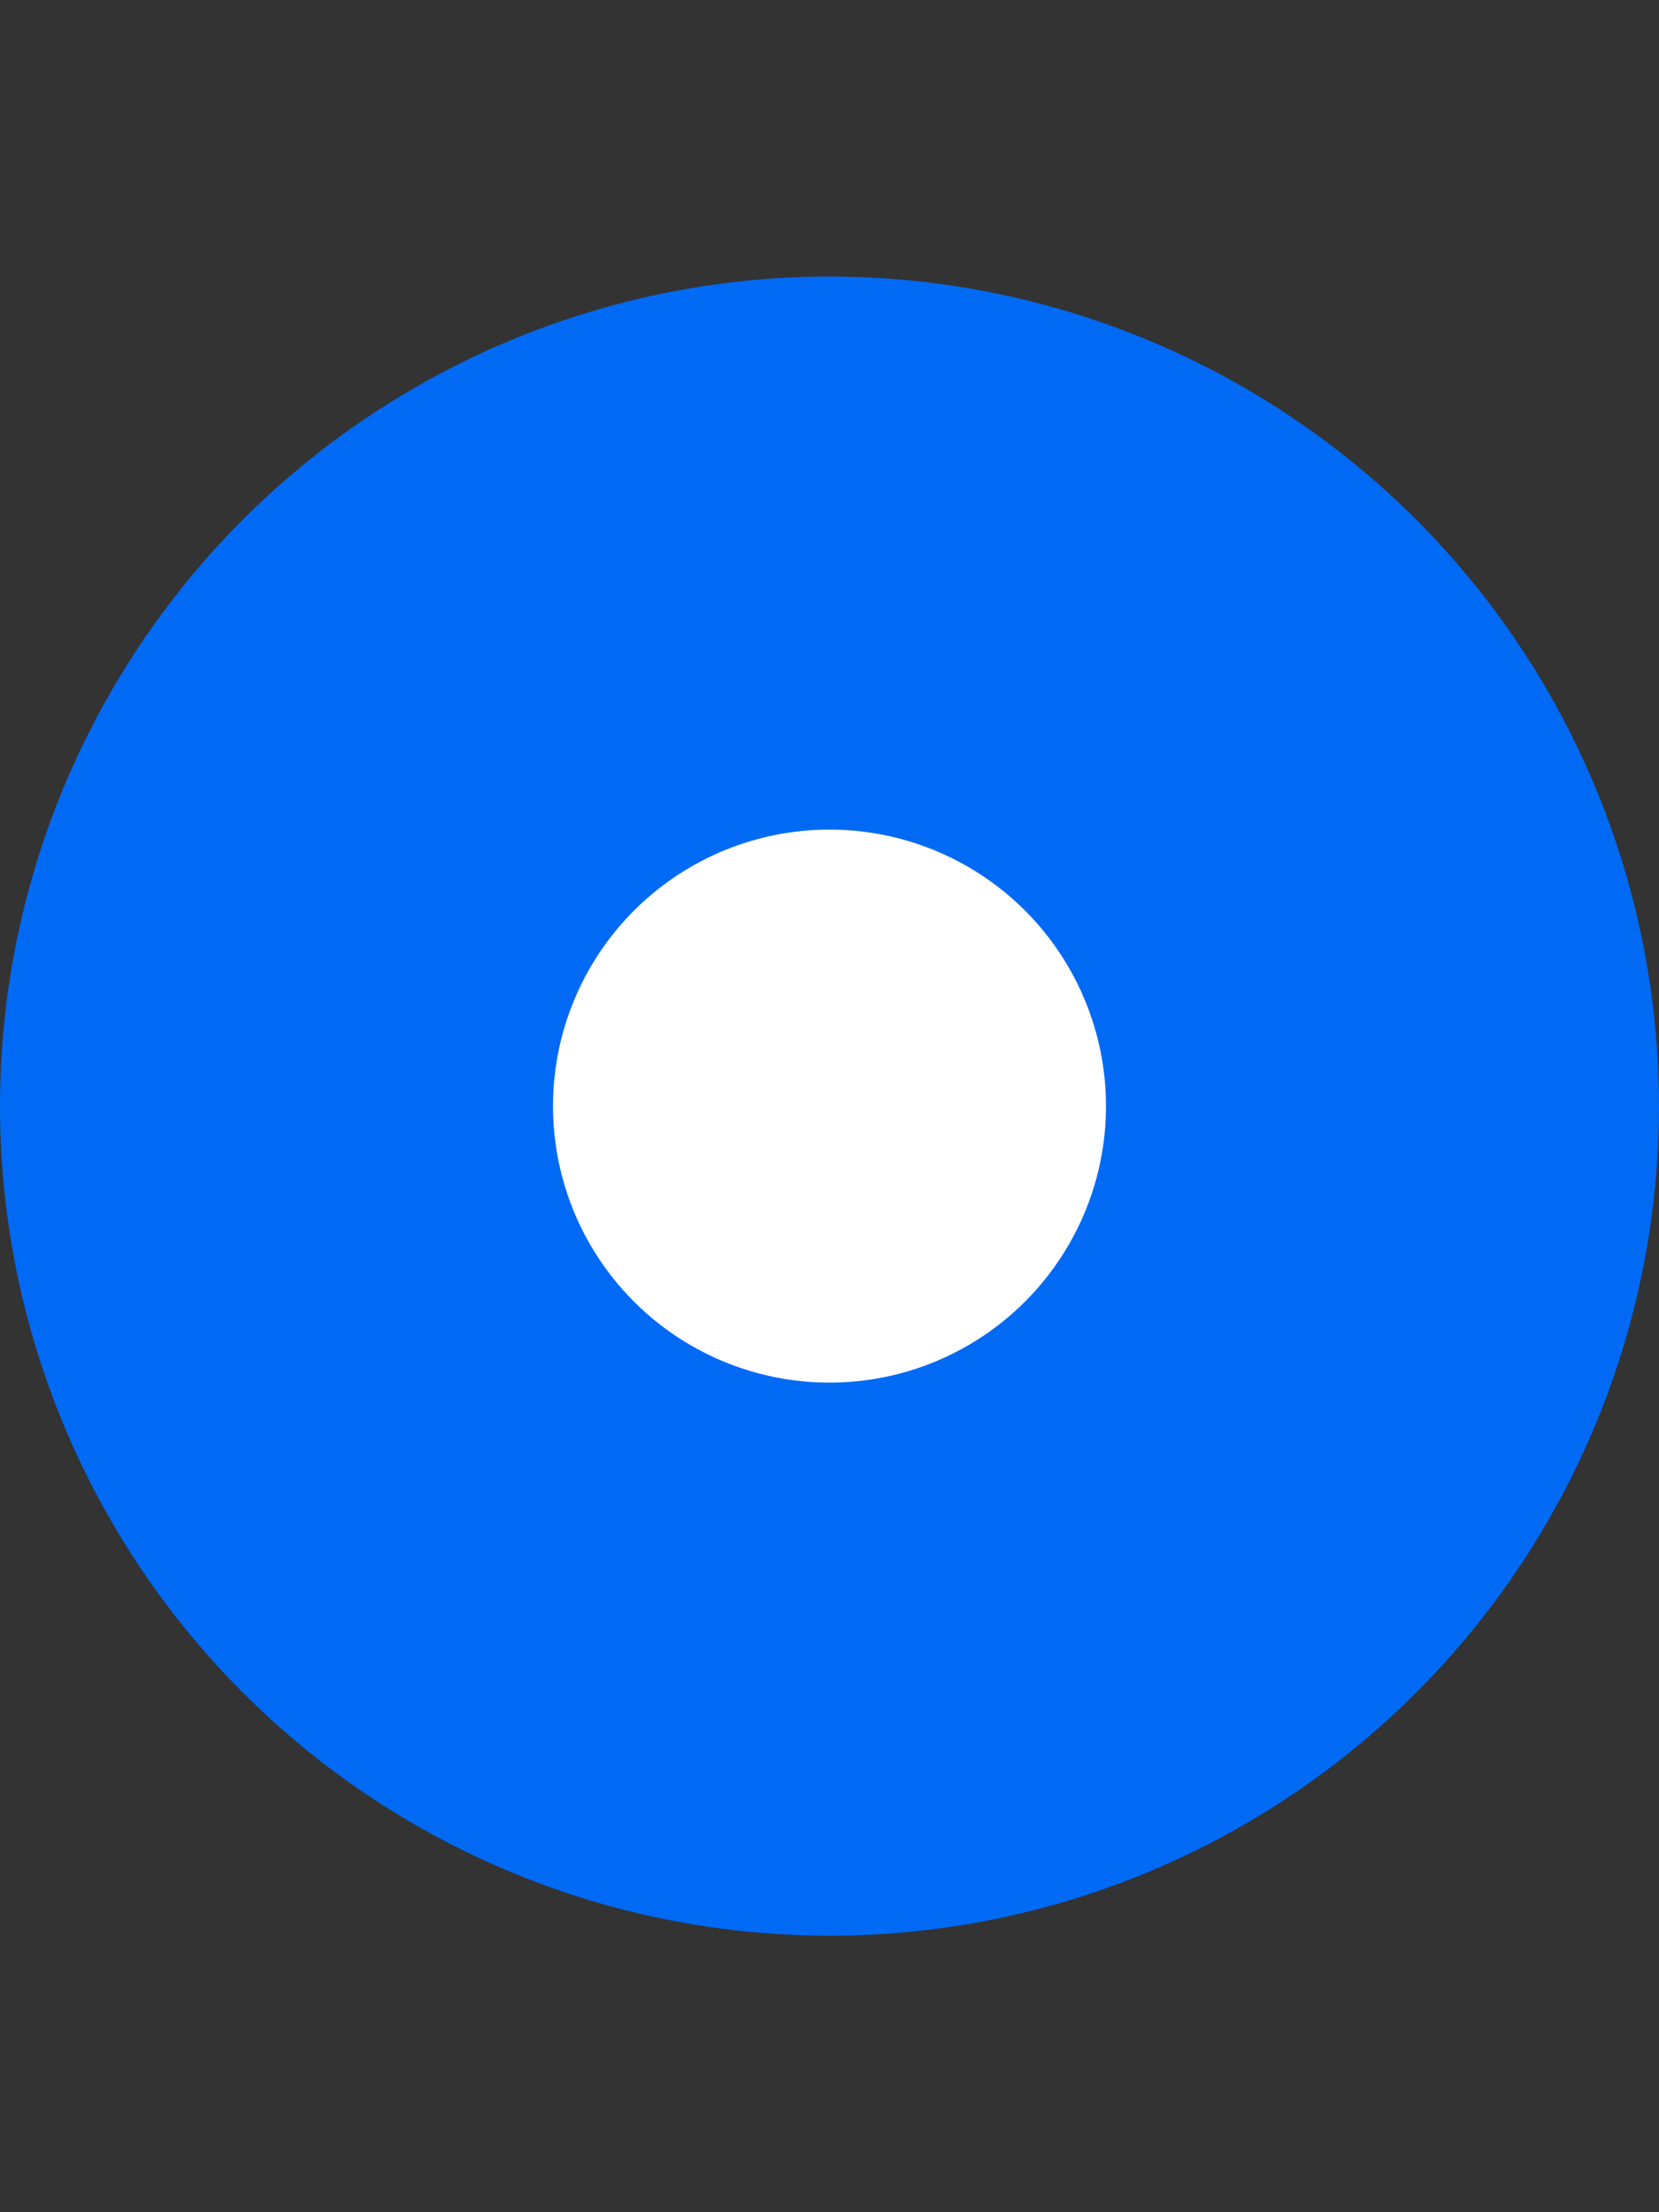 <svg width="18" height="24" viewBox="0 0 18 24" fill="none" xmlns="http://www.w3.org/2000/svg">
    <rect x="0" y="0" width="18" height="24" fill="#333333" stroke="none"/>
    <circle cx="9" cy="12" r="9" fill="#006AF5" />
    <circle cx="9" cy="12" r="3" fill="white" />
</svg>
